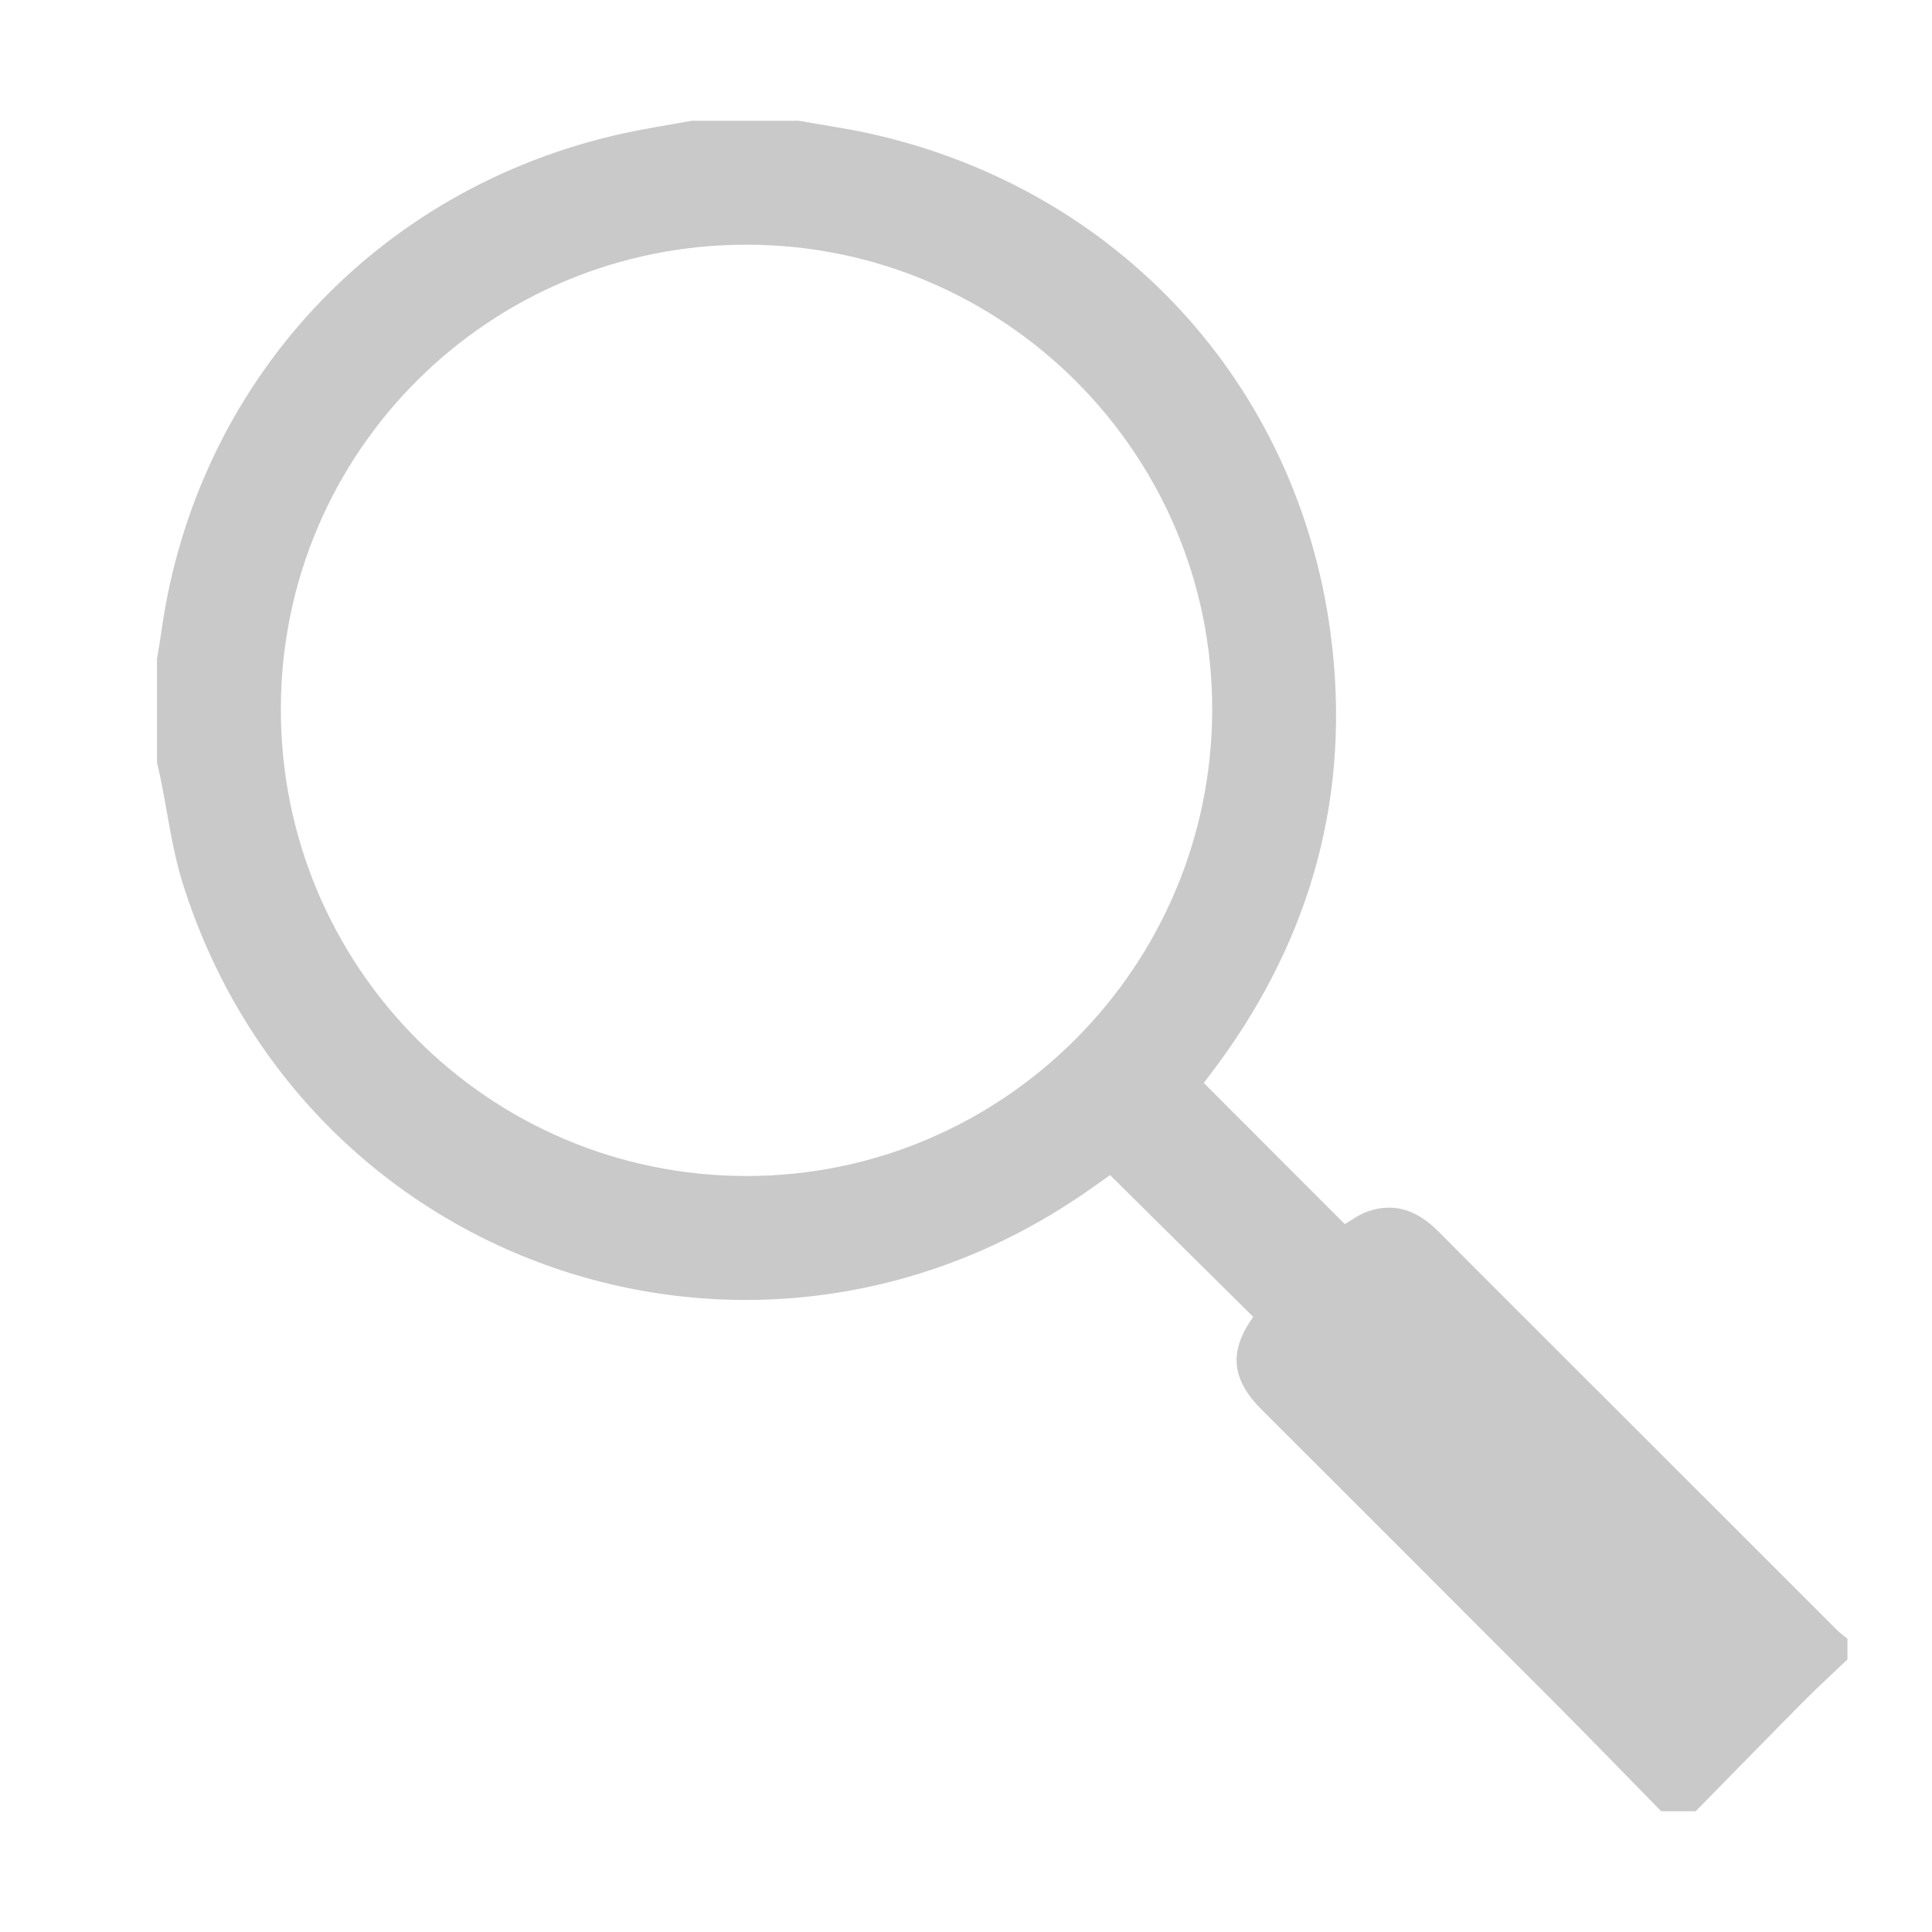 <?xml version="1.0" encoding="utf-8"?>
<!-- Generator: Adobe Illustrator 17.0.0, SVG Export Plug-In . SVG Version: 6.00 Build 0)  -->
<!DOCTYPE svg PUBLIC "-//W3C//DTD SVG 1.1//EN" "http://www.w3.org/Graphics/SVG/1.1/DTD/svg11.dtd">
<svg version="1.1" id="Layer_1" xmlns="http://www.w3.org/2000/svg" xmlns:xlink="http://www.w3.org/1999/xlink" x="0px" y="0px"
	 width="560px" height="560px" viewBox="0 0 560 560" enable-background="new 0 0 560 560" xml:space="preserve">
<path fill="#C9C9C9" d="M481.5,525c-10.121-10.325-20.169-20.722-30.377-30.96c-28.467-28.549-57.004-57.029-85.507-85.543
	c-8.796-8.799-9.427-16.913-2.366-26.797c-13.715-13.583-27.39-27.127-41.494-41.096c-1.928,1.359-4.854,3.475-7.833,5.514
	C217.749,411.943,87.957,367.237,52.97,256.05c-3.126-9.934-4.371-20.46-6.497-30.71c-0.301-1.451-0.647-2.894-0.972-4.34
	c0-10,0-20,0-30c0.419-2.583,0.889-5.159,1.249-7.75c10.027-72.162,62.436-128.839,133.773-144.555
	c6.61-1.456,13.317-2.474,19.979-3.695c10.333,0,20.667,0,31,0c7.021,1.257,14.101,2.255,21.055,3.811
	c71.402,15.972,123.504,72.352,133.104,144.672c6.112,46.041-5.27,87.789-32.781,125.168c-1.377,1.871-2.799,3.71-3.961,5.248
	c13.646,13.664,27.146,27.18,40.871,40.922c1.8-1.028,3.95-2.679,6.379-3.568c8.186-2.996,14.869-0.217,20.761,5.704
	c18.213,18.3,36.509,36.516,54.766,54.771c20.142,20.14,40.273,40.29,60.426,60.418c1.039,1.038,2.249,1.906,3.379,2.852
	c0,2,0,4,0,6c-4.197,4.002-8.49,7.908-12.572,12.023C512.402,503.633,501.97,514.335,491.5,525C488.167,525,484.833,525,481.5,525z
	 M216.616,70.924c-74.577-0.146-134.928,59.752-135.21,134.196c-0.284,74.902,60.088,135.681,134.845,135.754
	c74.392,0.073,134.99-60.533,135.112-135.13C351.484,131.551,291.036,71.07,216.616,70.924z"/>
</svg>
